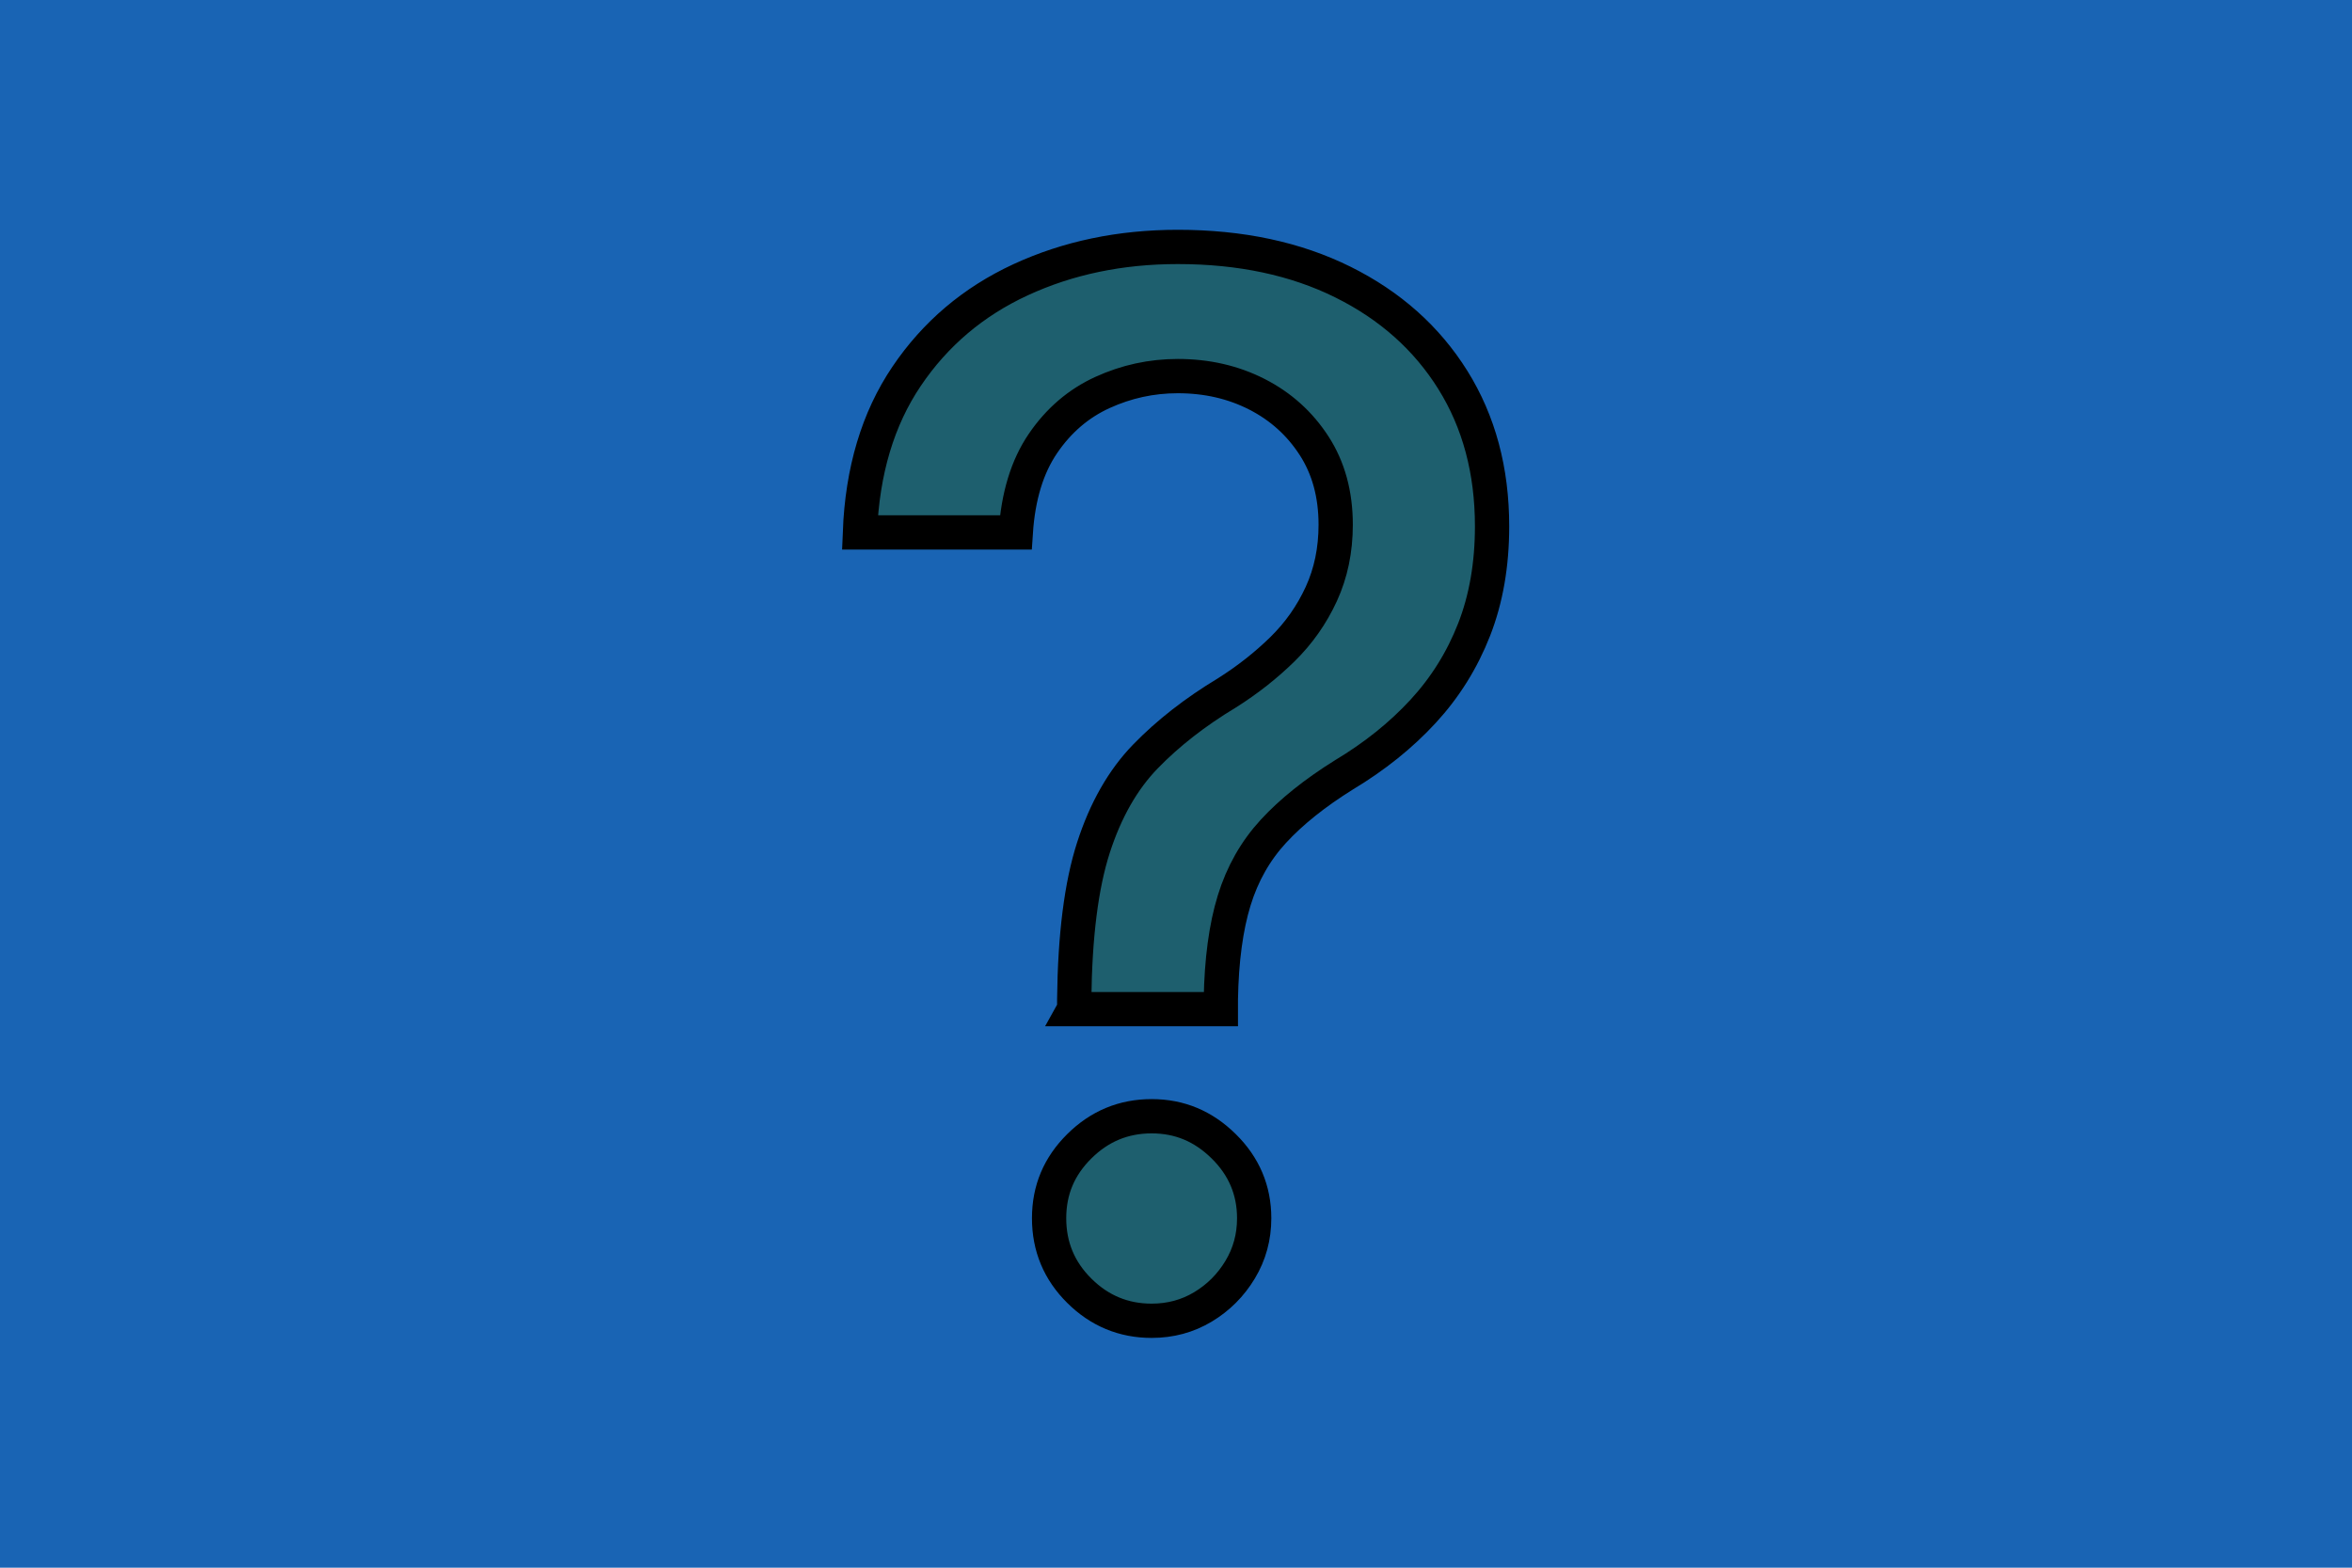 <?xml version="1.0" encoding="UTF-8"?>
<svg id="TEASER" xmlns="http://www.w3.org/2000/svg" viewBox="0 0 2400 1600">
  <defs>
    <style>
      .cls-1 {
        fill: #1964b4;
      }

      .cls-2 {
        fill: #1e5f6e;
        stroke: #000;
        stroke-width: 34.98px;
      }
    </style>
  </defs>
  <rect class="cls-1" width="2400" height="1600"/>
  <path class="cls-2" d="m1096.15,1029.92v-9.95c.69-64.87,7.23-116.49,19.61-154.86,12.38-38.36,30.08-69.4,53.1-93.11,23.02-23.71,50.75-45.35,83.18-64.87,20.93-13.23,39.76-28.05,56.51-44.45,16.73-16.4,29.98-35.24,39.74-56.51,9.76-21.27,14.66-44.8,14.66-70.62,0-31.04-7.33-57.89-21.98-80.56-14.66-22.67-34.08-40.19-58.32-52.57-24.24-12.38-51.19-18.57-80.83-18.57-26.85,0-52.49,5.58-76.91,16.75-24.42,11.16-44.66,28.5-60.69,52.05-16.04,23.55-25.27,53.79-27.71,90.75h-159.04c2.44-62.76,18.29-115.86,47.6-159.28,29.29-43.42,68.08-76.28,116.39-98.61,48.31-22.33,101.76-33.49,160.36-33.49,64.16,0,120.31,11.96,168.46,35.85,48.13,23.89,85.54,57.2,112.21,99.91,26.67,42.73,40.03,92.52,40.03,149.36,0,39.07-6.11,74.21-18.31,105.43-12.22,31.22-29.57,59.03-52.07,83.43-22.49,24.42-49.45,46.04-80.83,64.87-29.64,18.49-53.61,37.67-71.92,57.55-18.31,19.89-31.67,43.42-40.03,70.62-8.36,27.2-12.91,60.86-13.6,100.96v9.95h-149.62Zm79,318.08c-28.62,0-53.2-10.19-73.79-30.61-20.58-20.4-30.85-45.08-30.85-74.03s10.27-53.08,30.85-73.5c20.58-20.4,45.16-30.61,73.79-30.61s52.74,10.21,73.48,30.61c20.75,20.42,31.14,44.92,31.14,73.5,0,19.2-4.81,36.72-14.39,52.59-9.58,15.87-22.23,28.5-37.92,37.92-15.71,9.42-33.15,14.13-52.31,14.13Z"/>
</svg>
